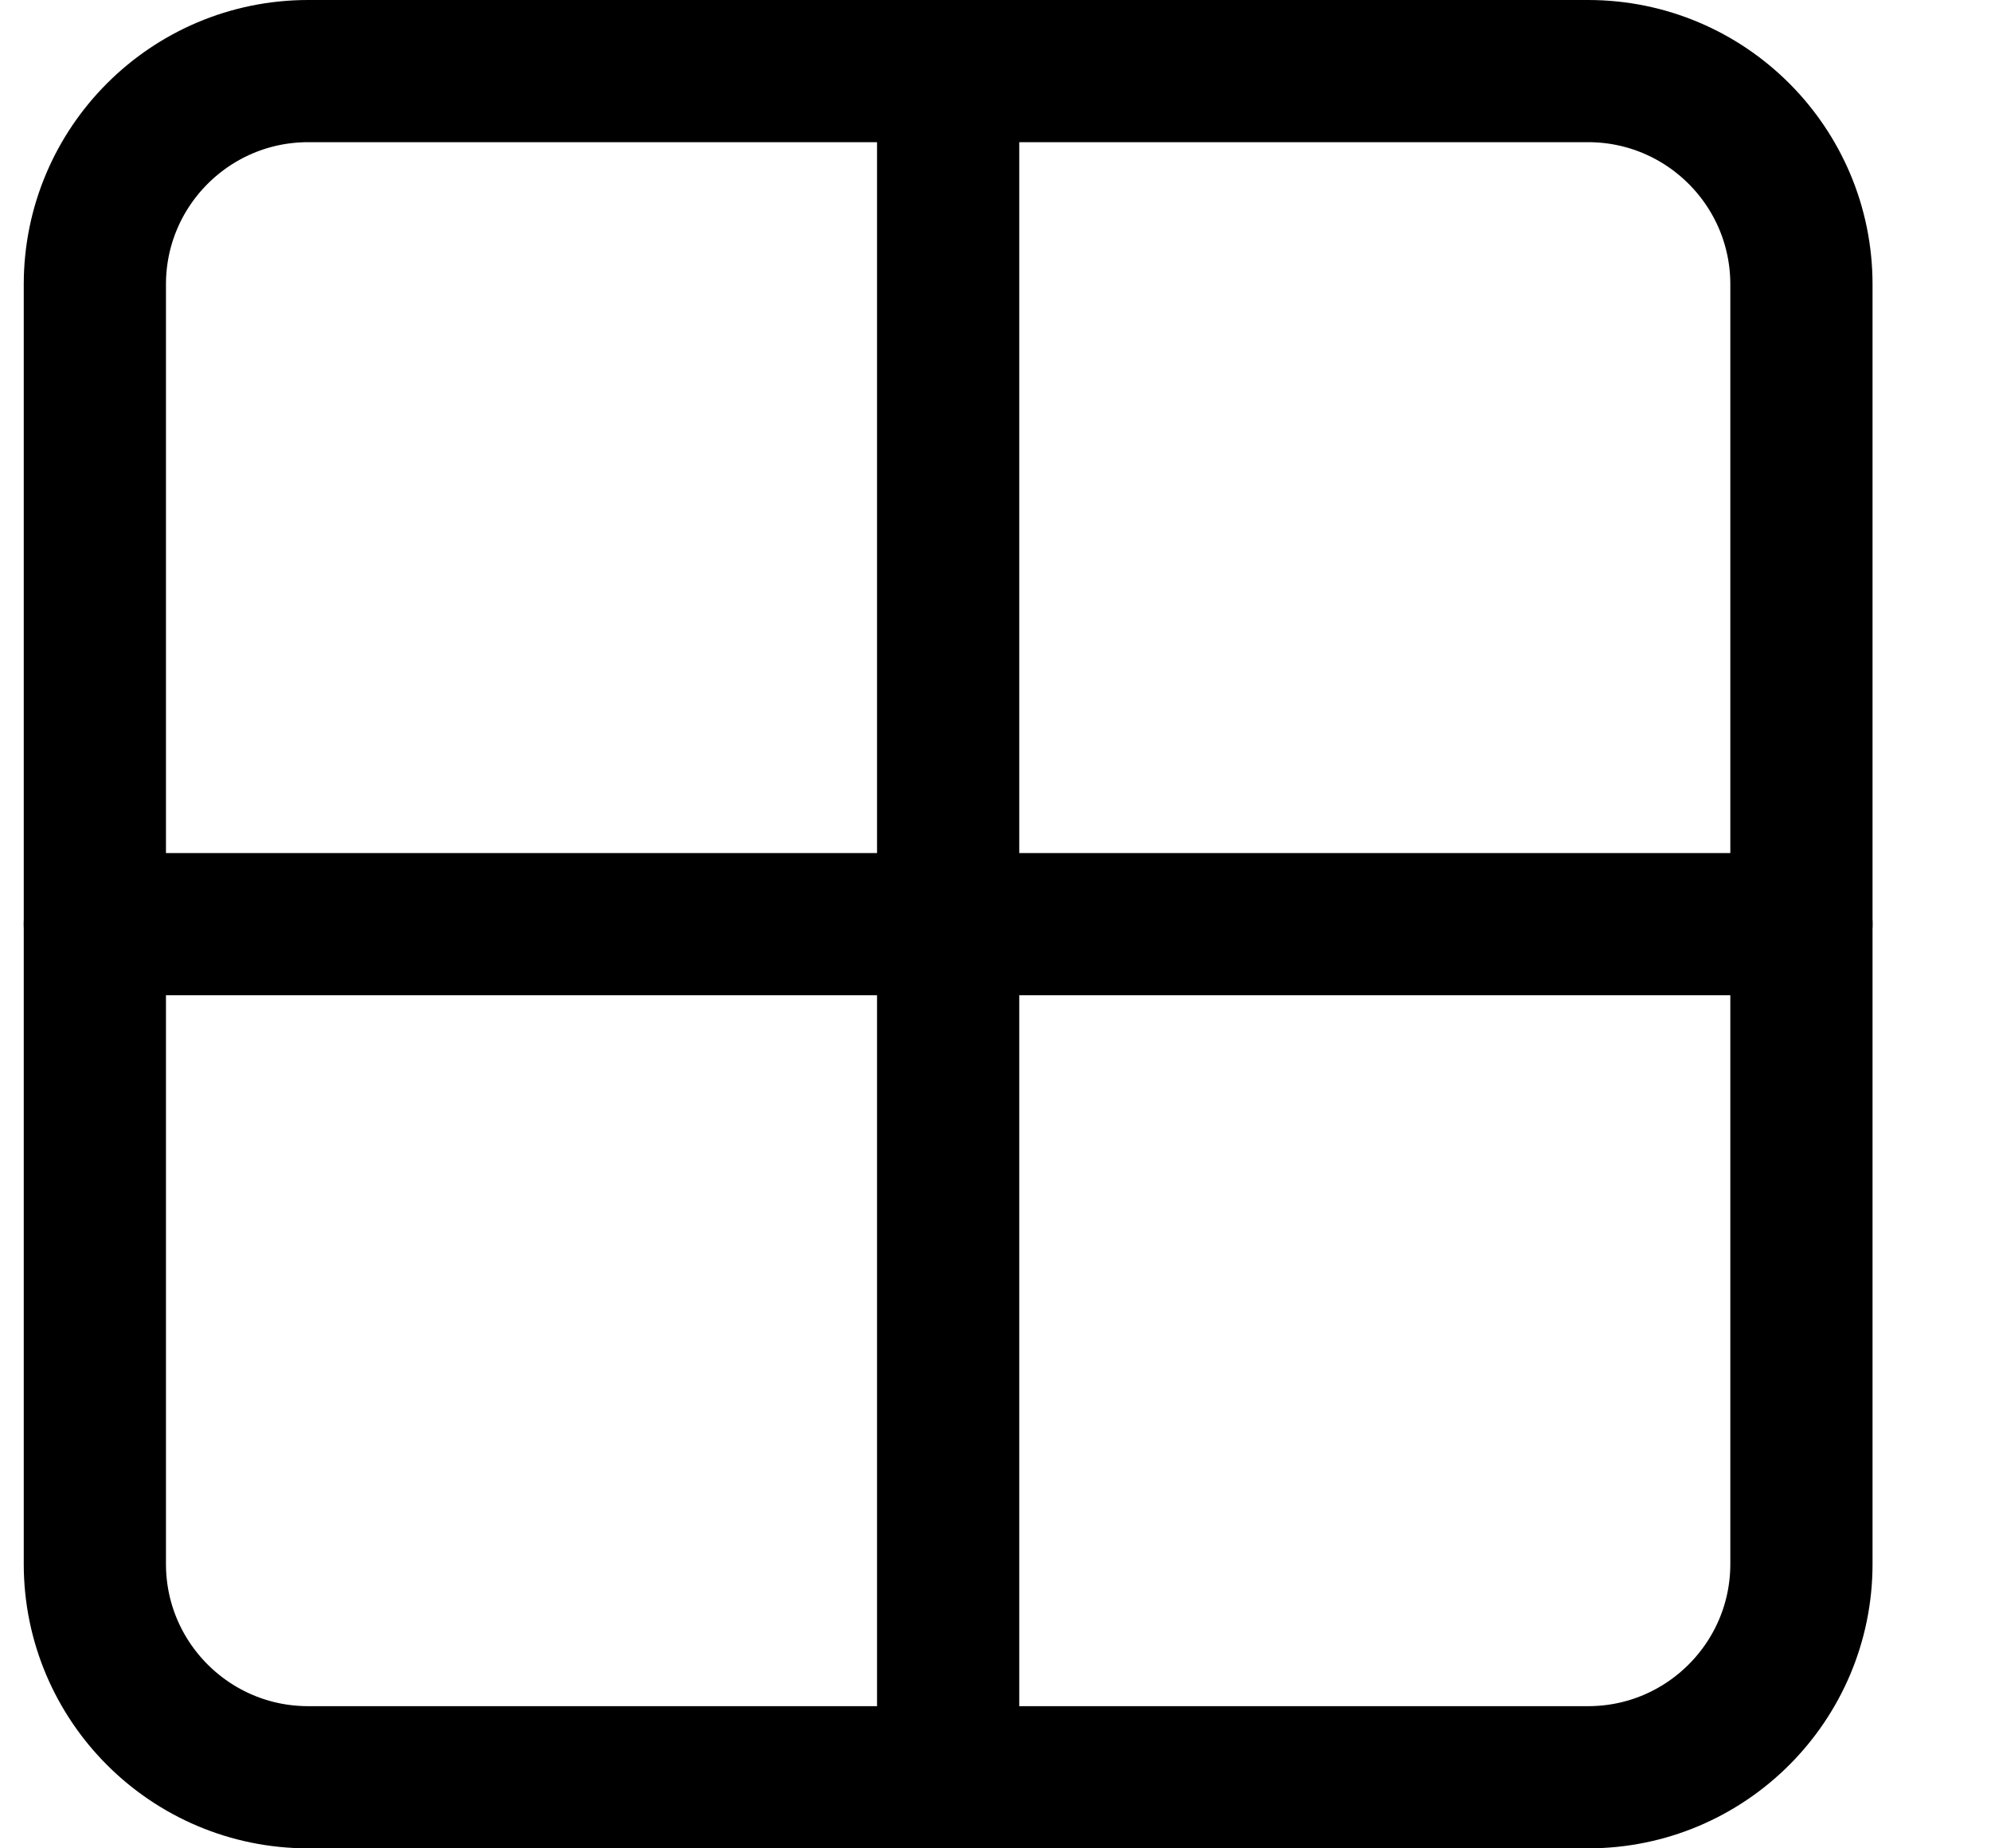 <?xml version="1.0" encoding="UTF-8"?>
<svg width="14px" height="13px" viewBox="0 0 14 13" version="1.1" xmlns="http://www.w3.org/2000/svg" xmlns:xlink="http://www.w3.org/1999/xlink">
    <title>icon-details</title>
    <g id="Page-1" stroke="none" stroke-width="1" fill="none" fill-rule="evenodd" stroke-linecap="round" stroke-linejoin="round">
        <g id="FE---Takehome-Test---Hover-&amp;-Input-State" transform="translate(-820, -105)" stroke="currentColor">
            <g id="icon-details" transform="translate(820.667, 105.5)">
                <path d="M0,1.5 C0,0.672 0.672,0 1.5,0 L10.5,0 C11.328,0 12,0.672 12,1.5 L12,10.5 C12,11.328 11.328,12 10.5,12 L1.5,12 C0.672,12 0,11.328 0,10.5 L0,1.5 Z" id="Path"></path>
                <line x1="0" y1="6" x2="12" y2="6" id="Path"></line>
                <line x1="6" y1="0" x2="6" y2="12" id="Path"></line>
            </g>
        </g>
    </g>
</svg>